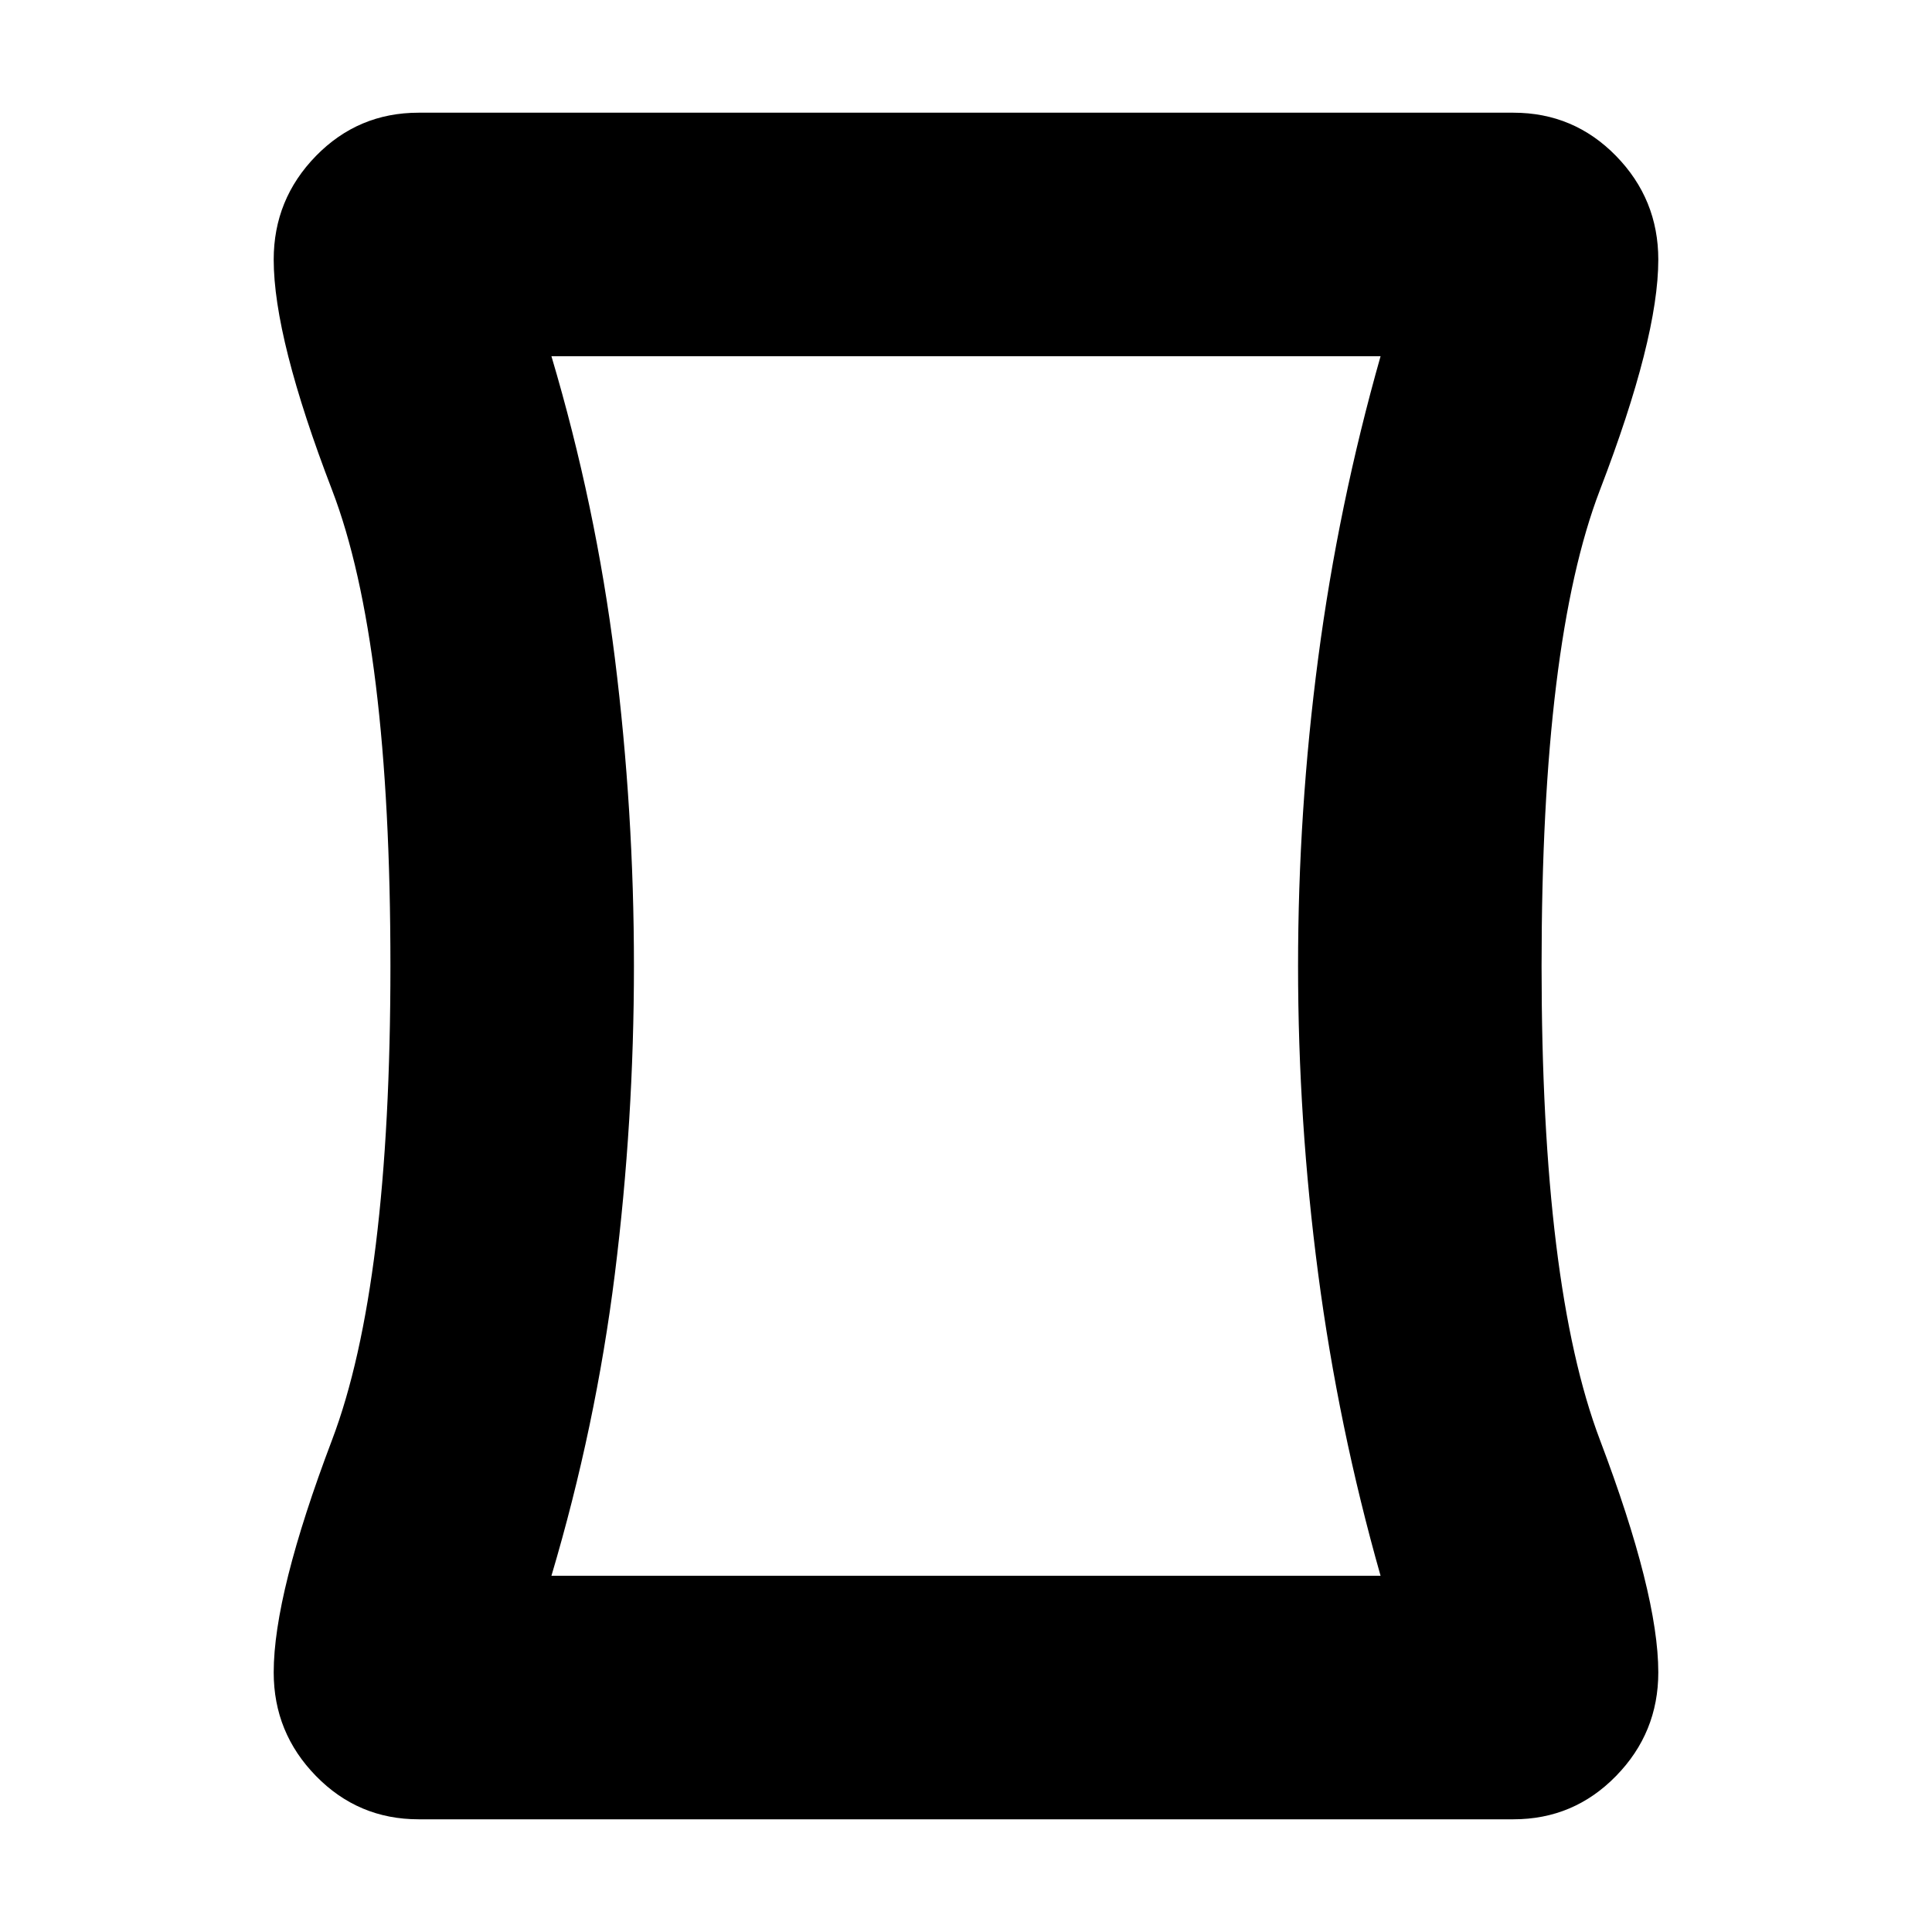 <svg xmlns="http://www.w3.org/2000/svg" height="24" width="24"><path d="M5.2 22.6Q4.45 22.6 3.925 22.062Q3.4 21.525 3.4 20.775Q3.4 19.8 4.125 17.887Q4.85 15.975 4.85 12Q4.85 7.975 4.125 6.087Q3.4 4.2 3.4 3.225Q3.4 2.475 3.925 1.937Q4.45 1.4 5.2 1.4H18.8Q19.55 1.4 20.075 1.937Q20.6 2.475 20.6 3.225Q20.6 4.2 19.875 6.087Q19.15 7.975 19.15 12Q19.15 15.975 19.875 17.887Q20.6 19.8 20.6 20.775Q20.6 21.525 20.075 22.062Q19.55 22.6 18.8 22.6ZM17.15 19.575Q16.625 17.725 16.375 15.825Q16.125 13.925 16.125 12Q16.125 10.075 16.375 8.175Q16.625 6.275 17.15 4.425H6.85Q7.4 6.275 7.638 8.175Q7.875 10.075 7.875 12Q7.875 13.925 7.638 15.825Q7.4 17.725 6.85 19.575ZM12 12Q12 12 12 12Q12 12 12 12Q12 12 12 12Q12 12 12 12Q12 12 12 12Q12 12 12 12Q12 12 12 12Q12 12 12 12Z"/></svg>